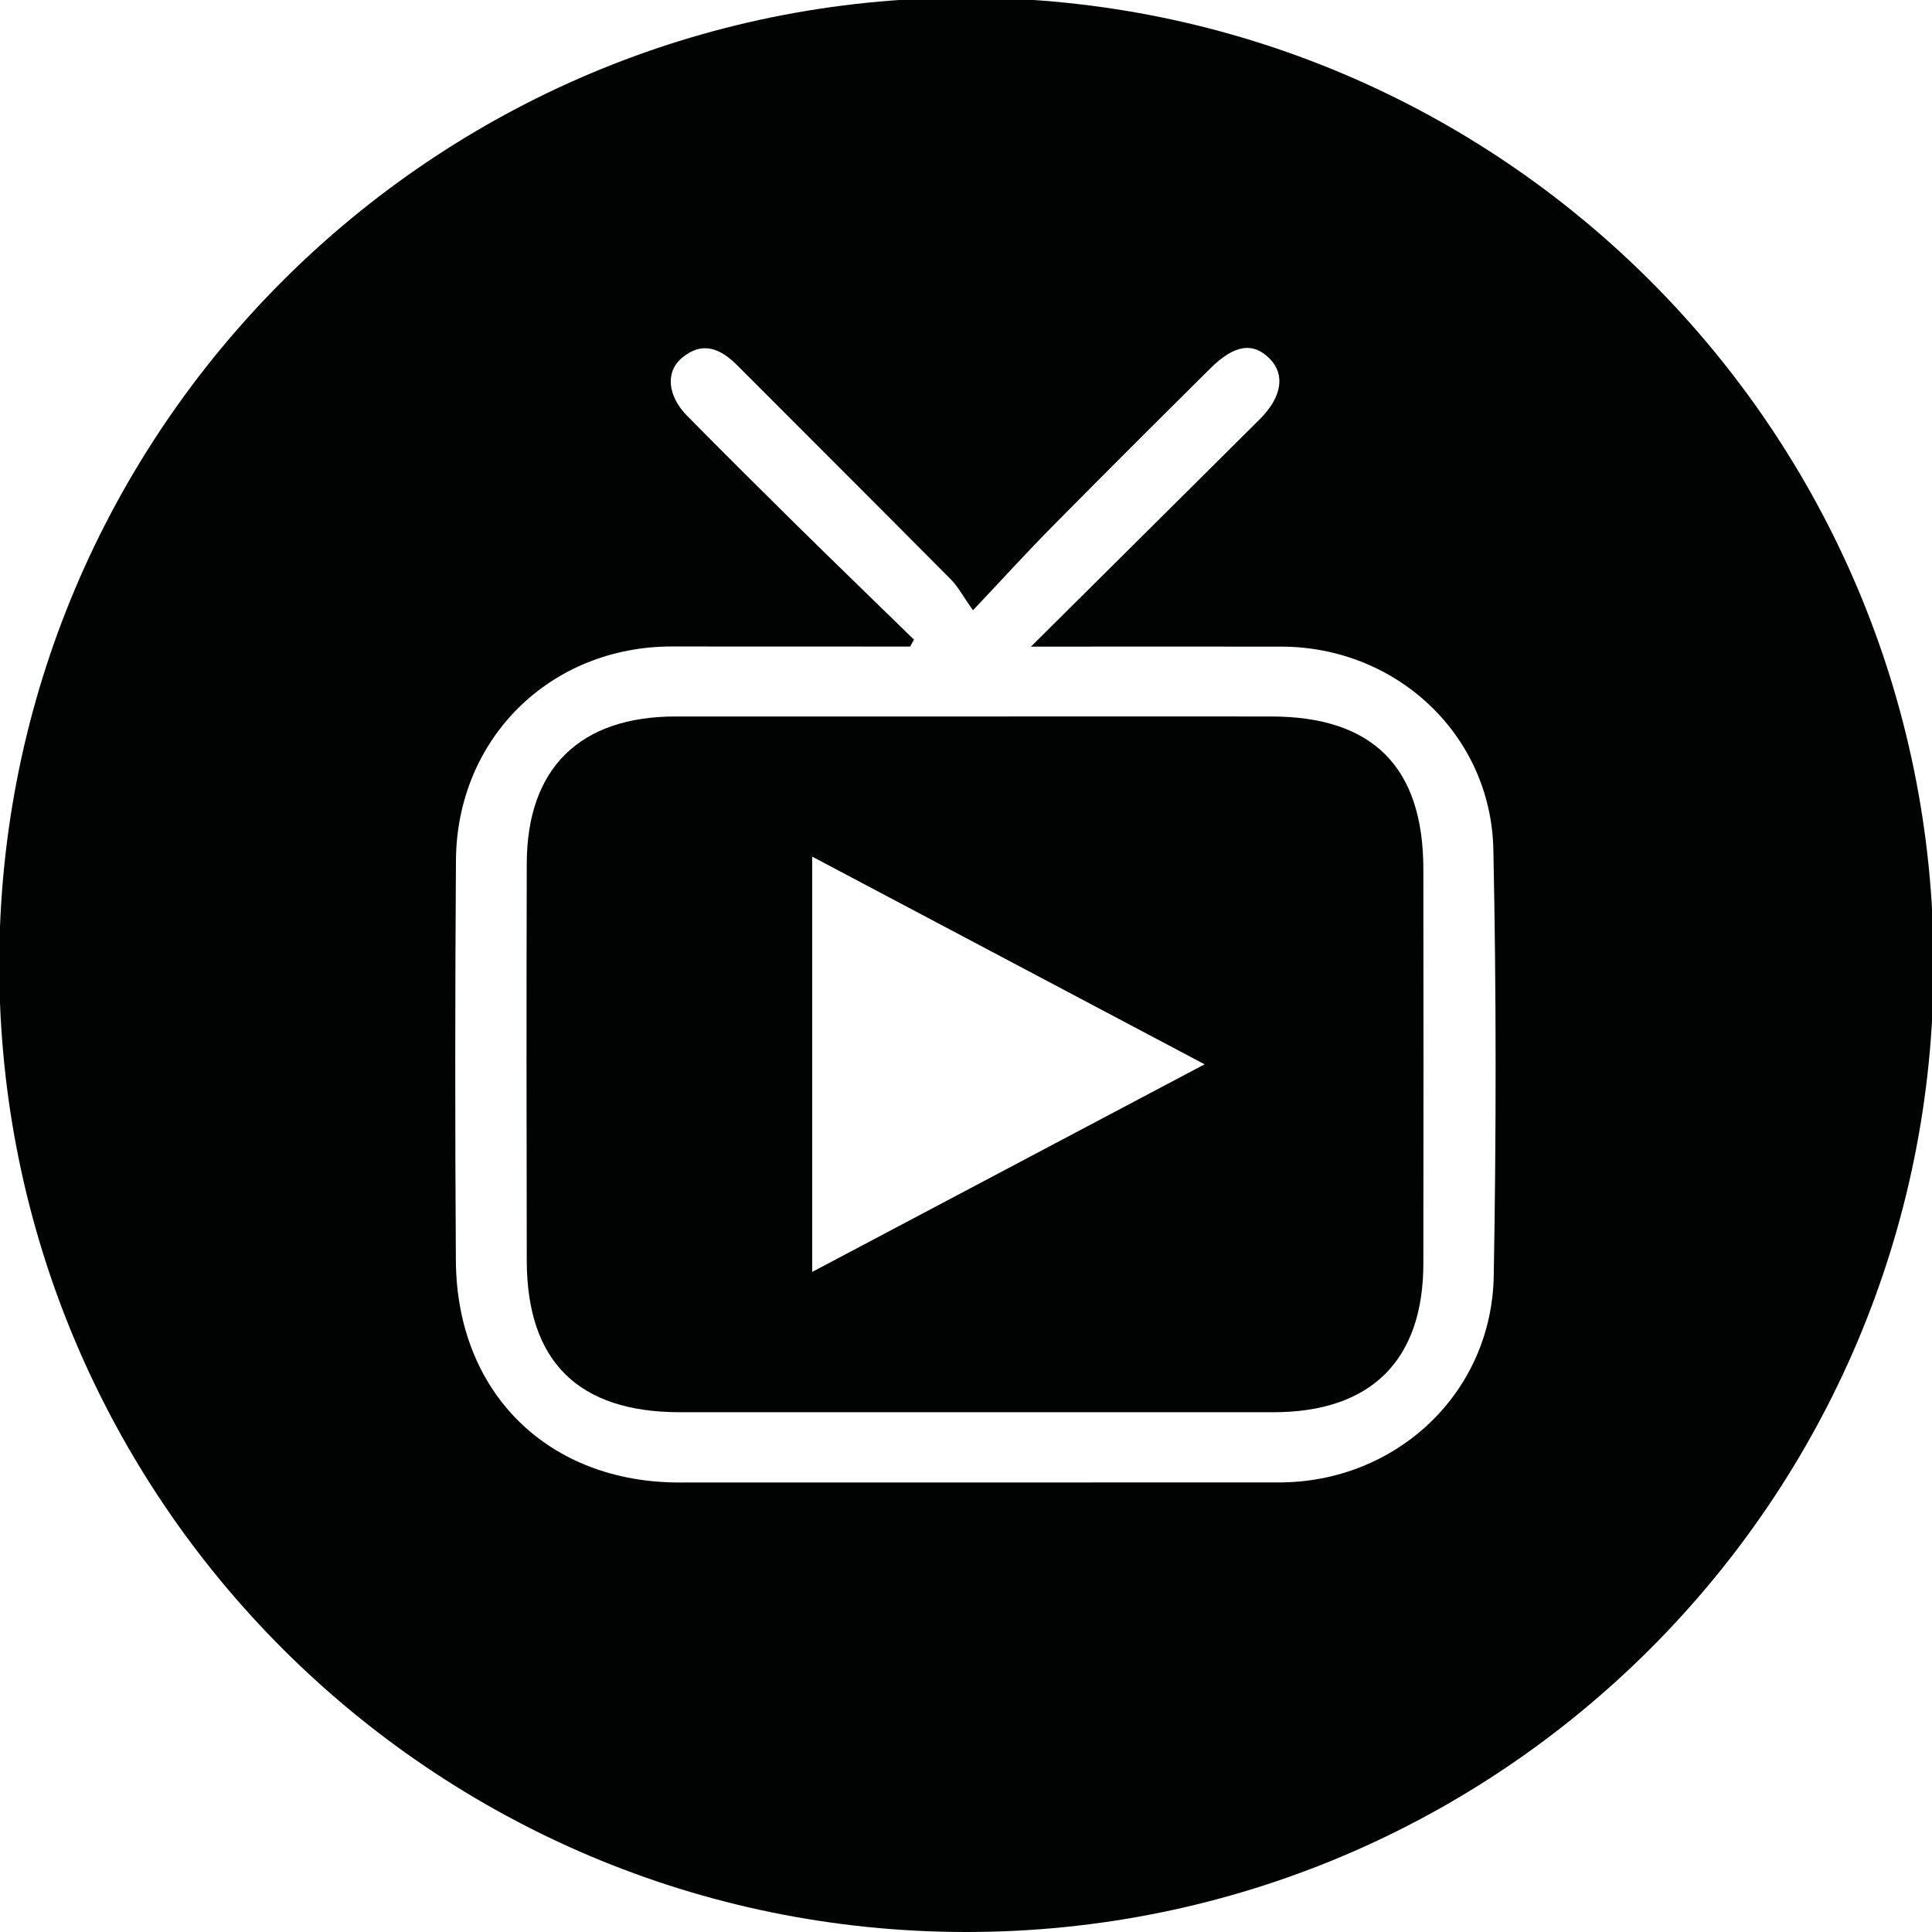 <?xml version="1.0" encoding="utf-8"?>
<!-- Generator: Adobe Illustrator 17.0.0, SVG Export Plug-In . SVG Version: 6.00 Build 0)  -->
<!DOCTYPE svg PUBLIC "-//W3C//DTD SVG 1.1//EN" "http://www.w3.org/Graphics/SVG/1.1/DTD/svg11.dtd">
<svg version="1.1" id="Capa_1" xmlns="http://www.w3.org/2000/svg" xmlns:xlink="http://www.w3.org/1999/xlink" x="0px" y="0px"
	 width="26px" height="26px" viewBox="0 0 26 26" enable-background="new 0 0 26 26" xml:space="preserve">
<g>
	<path fill="#010202" d="M13.006-0.031C5.818-0.031-0.01,5.796-0.01,12.984S5.818,26,13.006,26s13.016-5.827,13.016-13.016
		S20.194-0.031,13.006-0.031z M17.209,19.95c-2.689,0-5.377,0-8.065,0.001c-1.769,0-2.997-1.207-3.009-2.983
		c-0.012-1.796-0.011-3.593,0.001-5.389C6.147,9.934,7.41,8.697,9.047,8.7c0.957,0.002,1.913,0,2.869,0.001c0.111,0,0.221,0,0.332,0
		c0.017-0.031,0.035-0.062,0.052-0.093c-0.541-0.528-1.084-1.053-1.623-1.584C10.199,6.552,9.723,6.078,9.251,5.6
		c-0.266-0.268-0.3-0.591-0.078-0.78c0.275-0.234,0.519-0.134,0.746,0.094c0.958,0.961,1.92,1.919,2.876,2.882
		c0.099,0.1,0.167,0.231,0.299,0.417c0.404-0.428,0.723-0.779,1.057-1.117c0.708-0.717,1.422-1.429,2.138-2.139
		c0.324-0.322,0.577-0.357,0.802-0.126c0.207,0.213,0.159,0.515-0.137,0.81c-0.997,0.993-1.996,1.984-3.08,3.061
		c1.208,0,2.291-0.002,3.373,0c1.546,0.004,2.818,1.186,2.85,2.732c0.04,1.912,0.039,3.826,0.005,5.738
		C20.074,18.75,18.788,19.95,17.209,19.95z"/>
	<path fill="#010202" d="M17.114,9.642c-1.331-0.002-2.661,0-3.992,0c-1.343,0-2.687,0-4.031,0c-1.287,0-1.999,0.697-2.002,1.977
		c-0.005,1.783-0.004,3.566,0,5.349c0.003,1.356,0.695,2.037,2.062,2.037c2.661,0.001,5.323,0,7.984,0
		c1.313,0,2.018-0.695,2.02-1.999c0.003-1.77,0.002-3.54,0-5.31C19.154,10.325,18.477,9.645,17.114,9.642z M10.93,17.117v-5.589
		l5.281,2.795L10.93,17.117z"/>
</g>
</svg>
